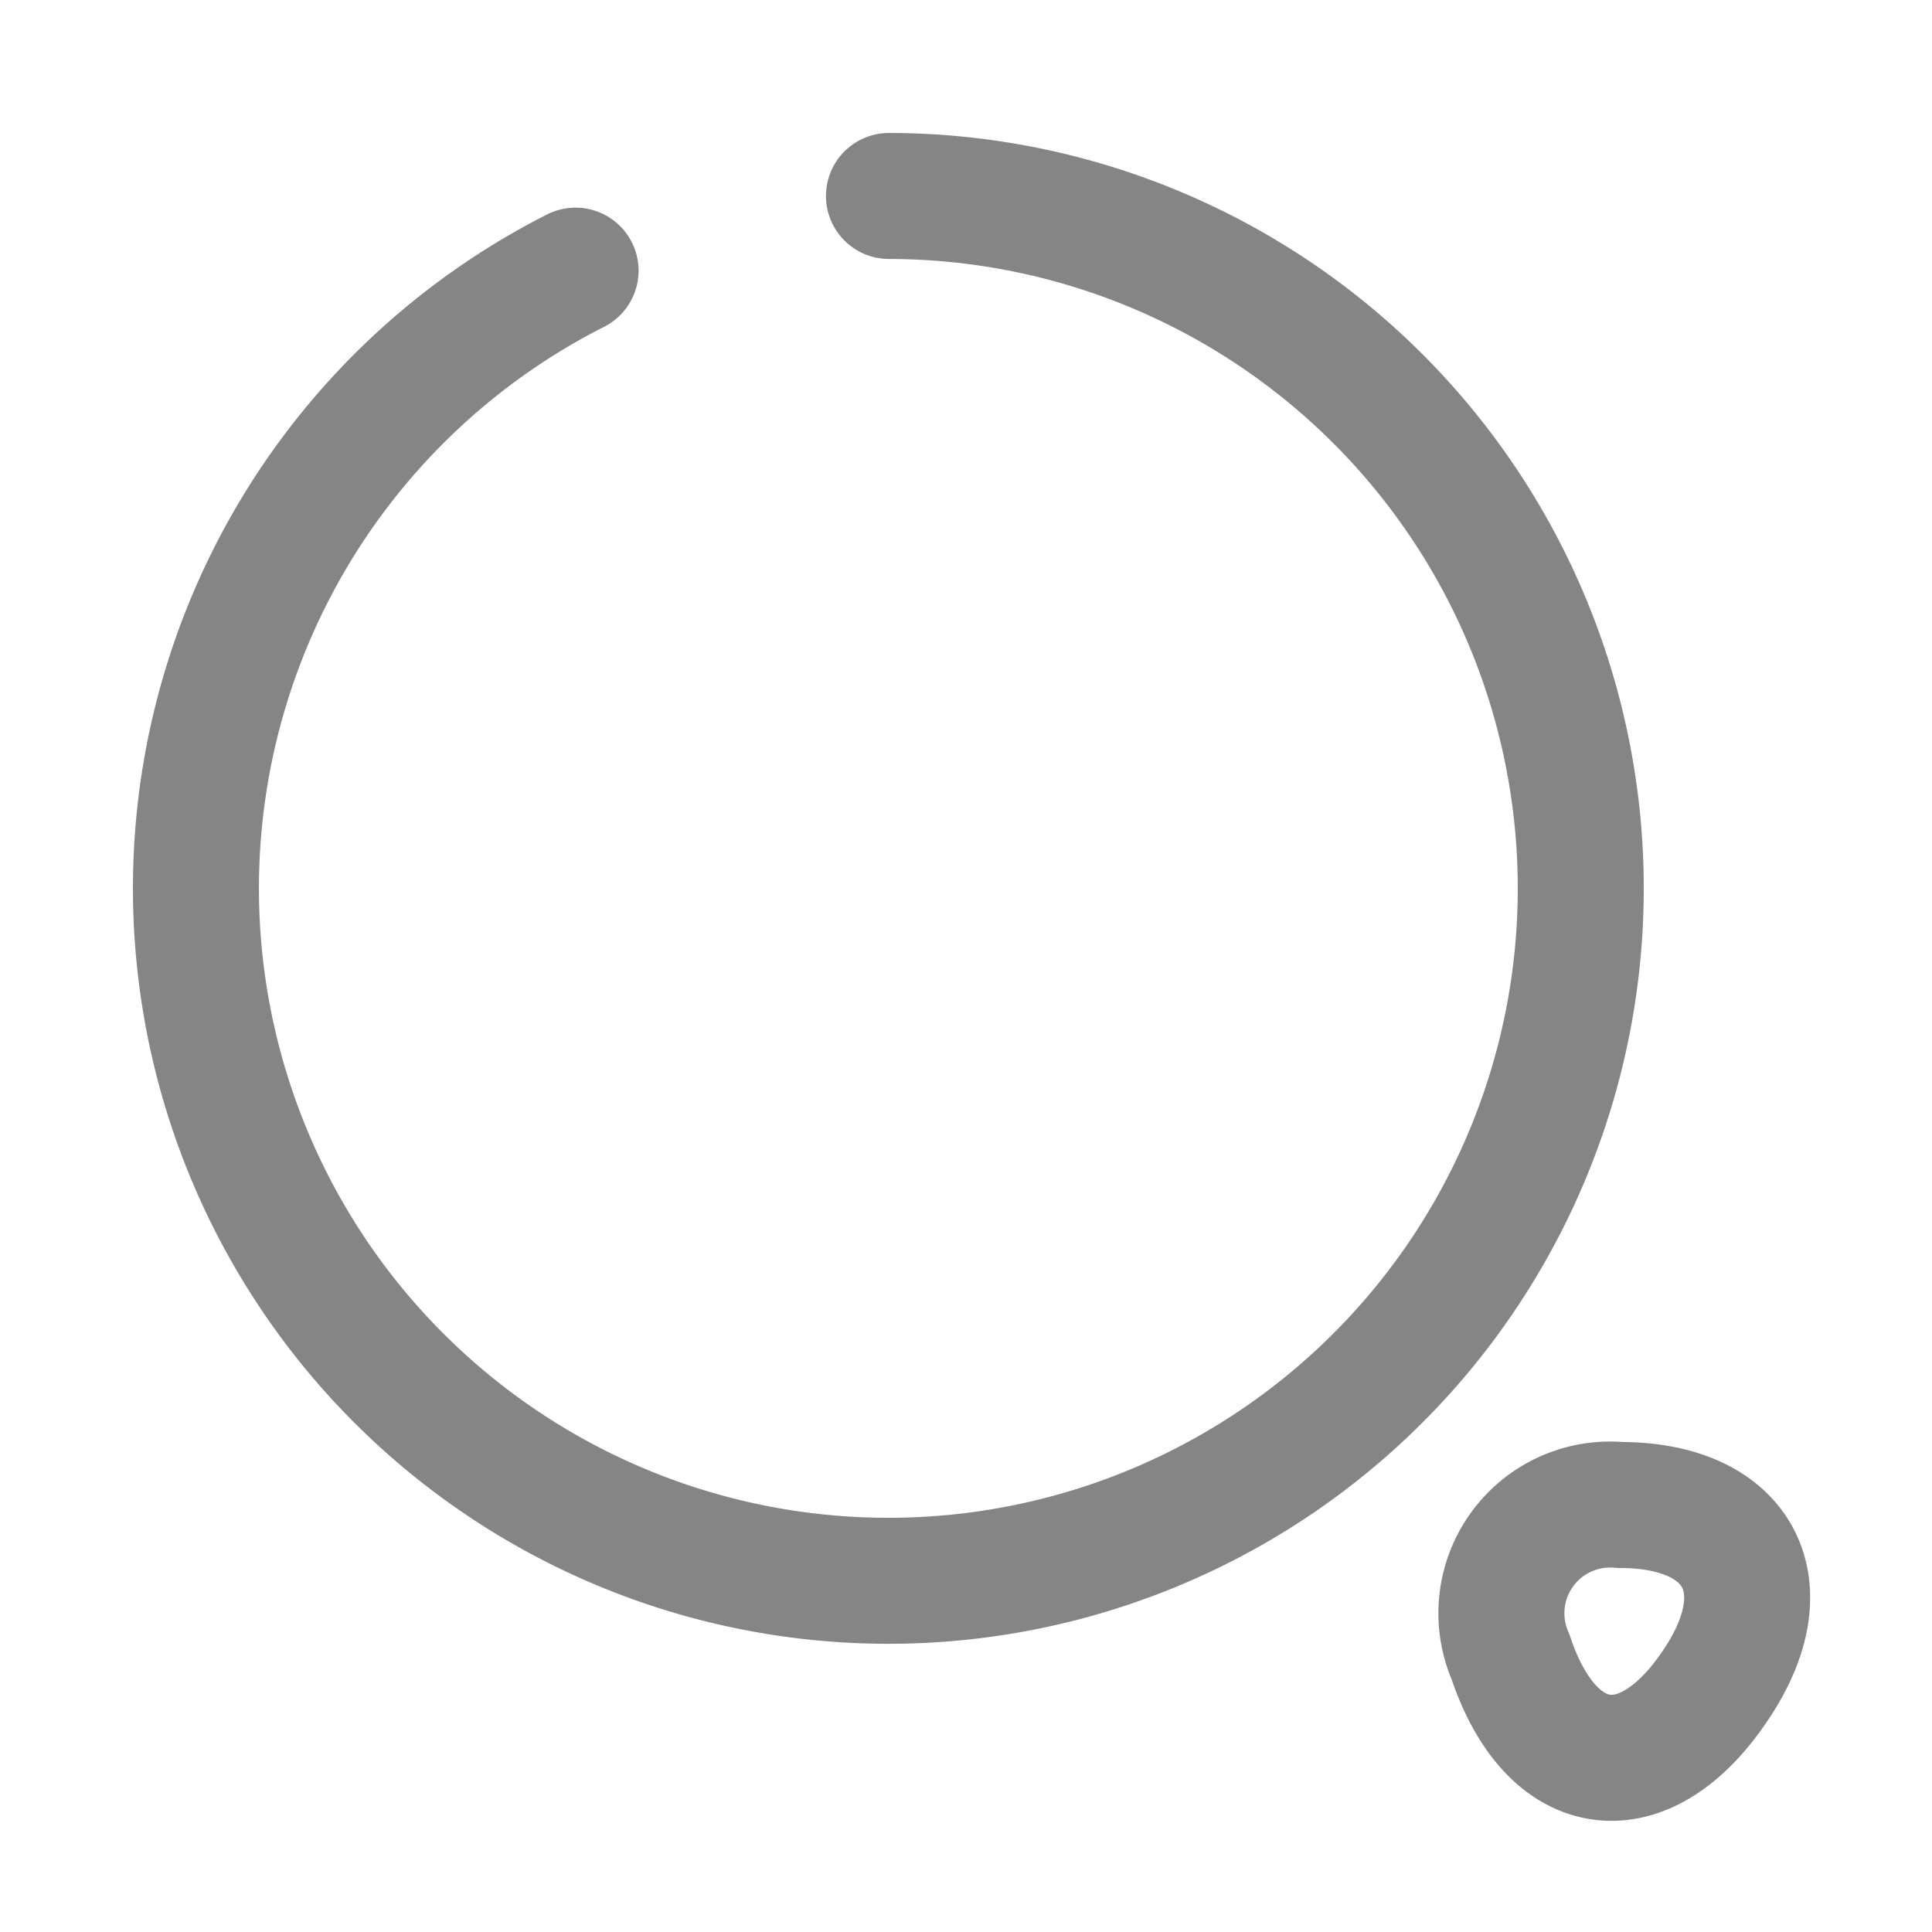 <svg xmlns="http://www.w3.org/2000/svg" width="23" height="23" viewBox="0 0 23 23">
  <g id="vuesax_broken_search-normal" data-name="vuesax/broken/search-normal" transform="translate(0.5 0.5)">
    <g id="vuesax_broken_search-normal-2" data-name="vuesax/broken/search-normal">
      <g id="search-normal">
        <path id="Vector" d="M8.25,0A8.243,8.243,0,1,1,4.519.889" transform="translate(1.833 1.833)" fill="none" stroke="#858585" stroke-linecap="round" stroke-linejoin="round" stroke-width="1.5" stroke-dasharray="0 0"/>
        <path id="Vector-2" data-name="Vector" d="M2.539,2.136C3.328.962,2.814,0,1.4,0A1.294,1.294,0,0,0,.092,1.806C.578,3.272,1.687,3.419,2.539,2.136Z" transform="translate(17.39 17.417)" fill="none" stroke="#858585" stroke-linecap="round" stroke-linejoin="round" stroke-width="1.5" stroke-dasharray="0 0"/>
        <path id="Vector-3" data-name="Vector" d="M22,0V22H0V0Z" fill="none" stroke="#858585" stroke-width="1" opacity="0"/>
      </g>
    </g>
  </g>
</svg>
